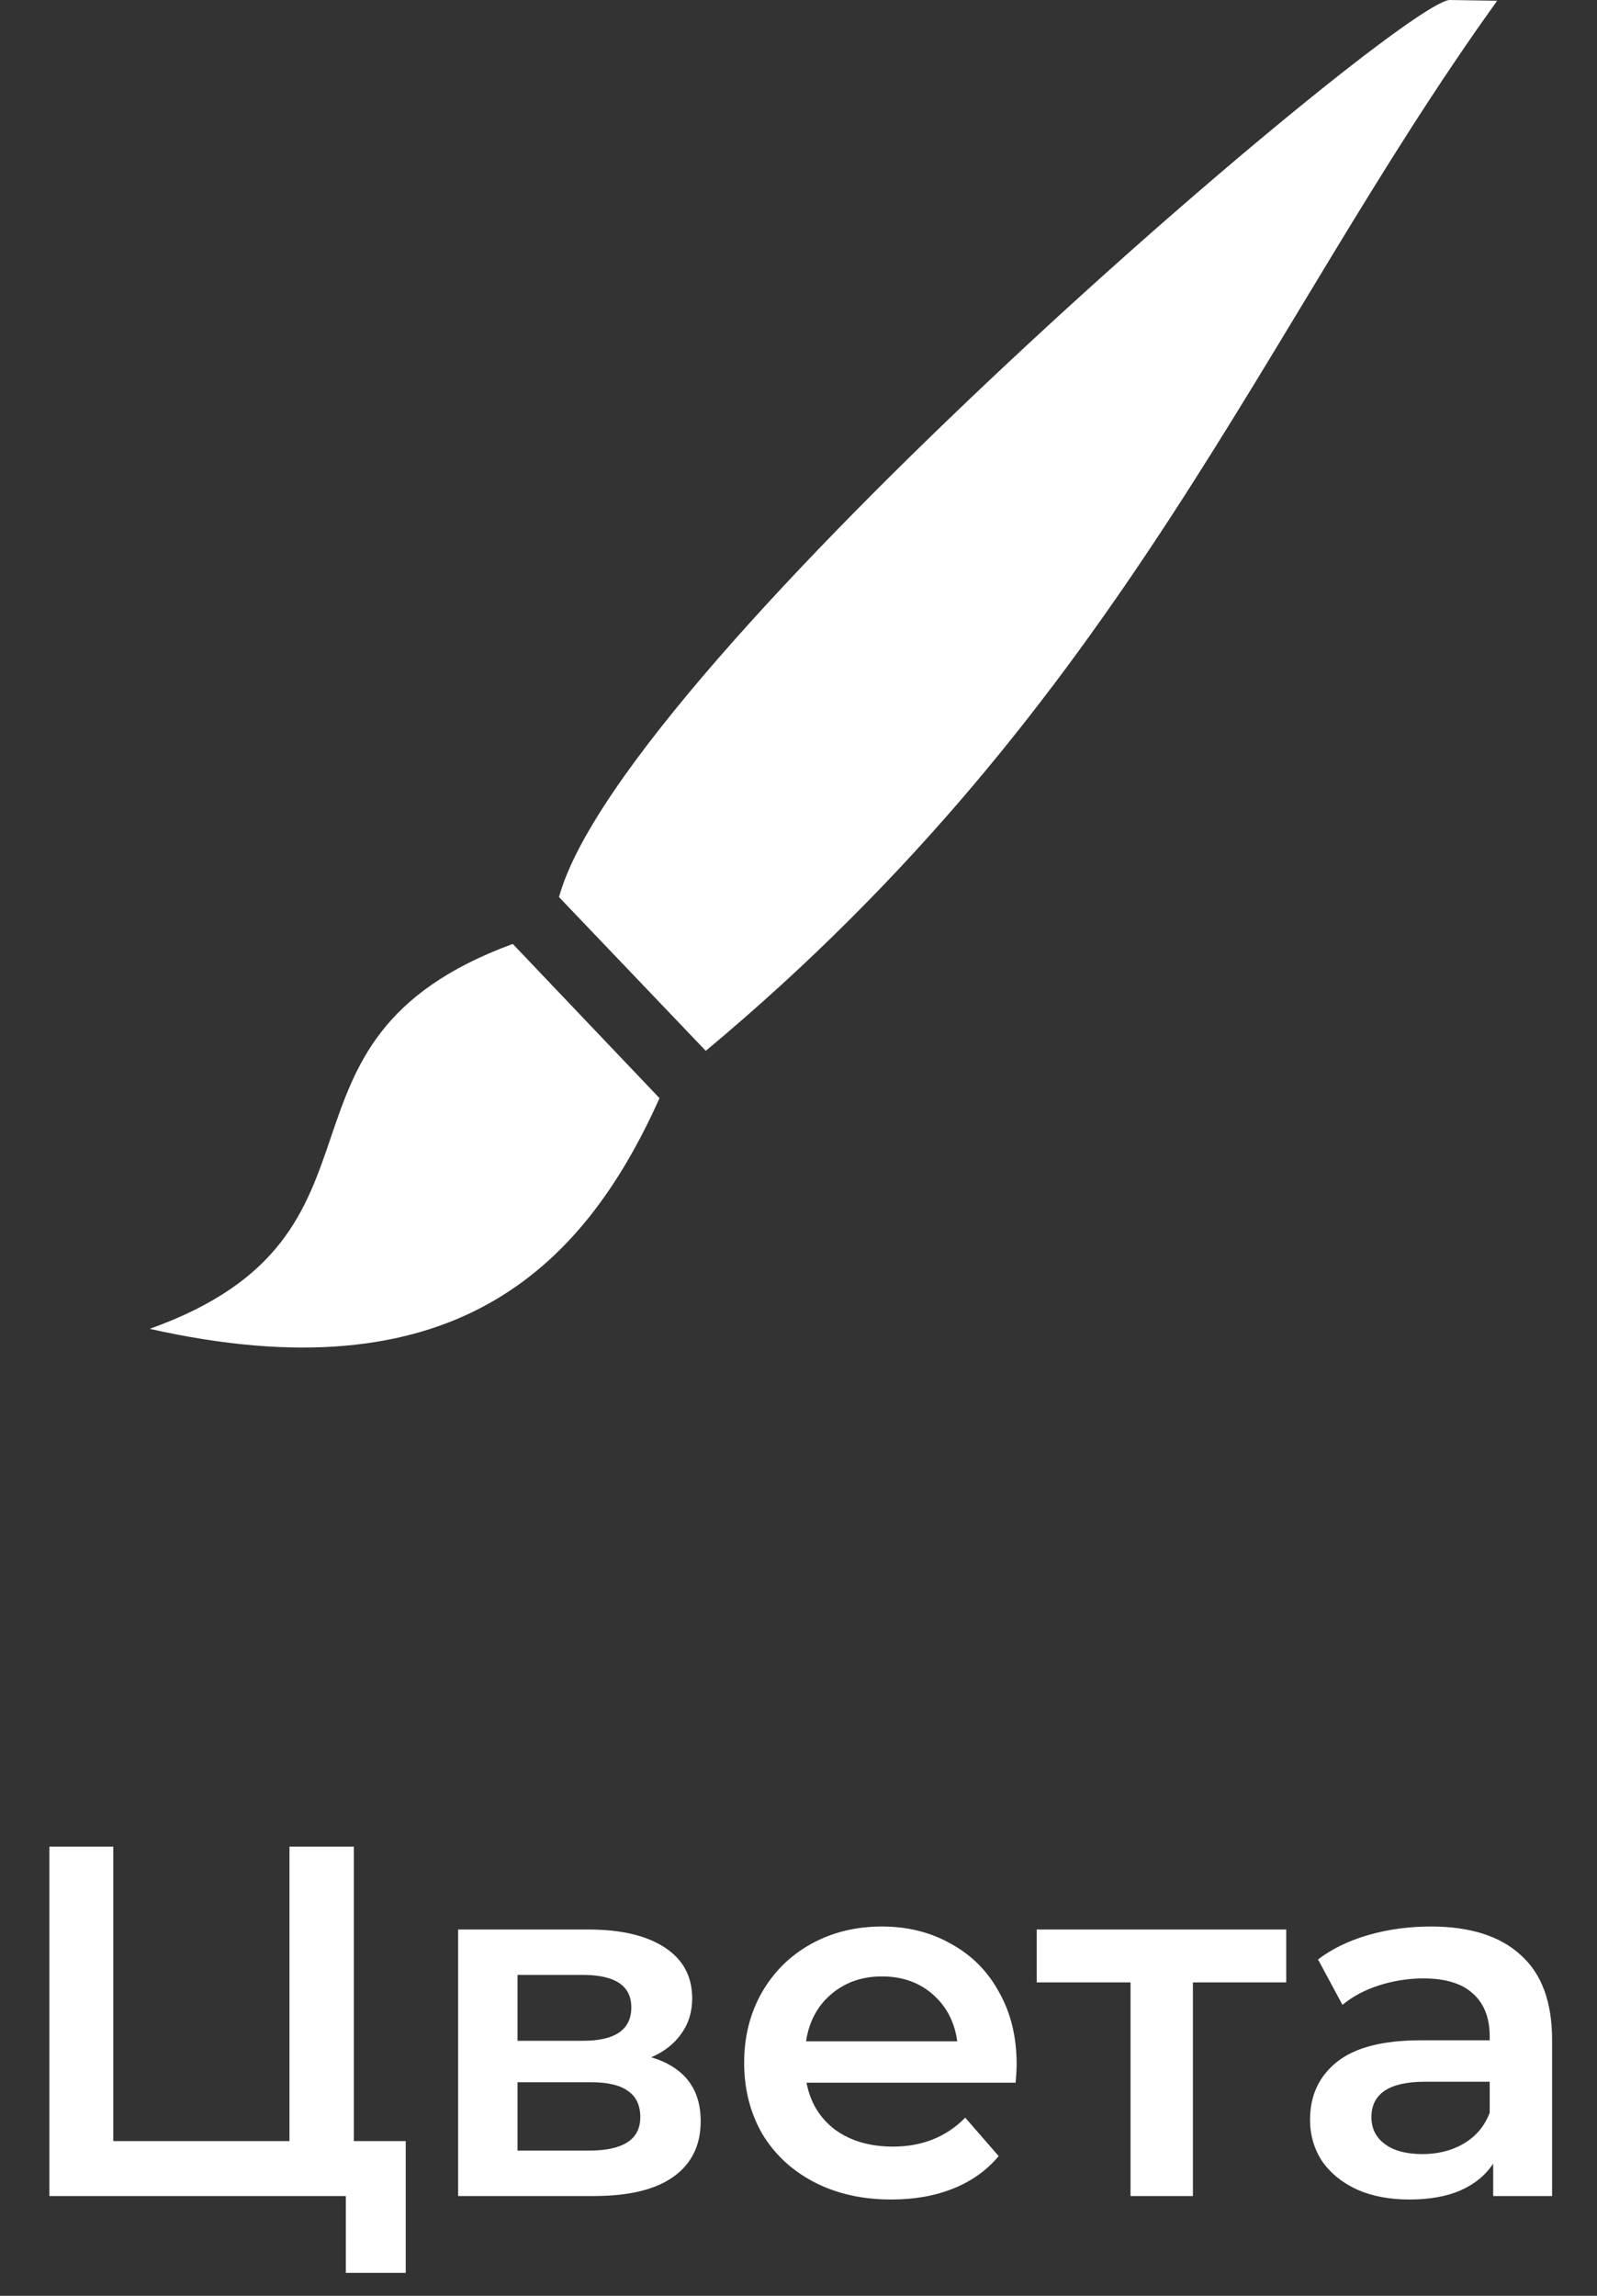 <svg width="32" height="46" viewBox="0 0 32 46" fill="none" xmlns="http://www.w3.org/2000/svg">
<rect x="0" y="0" width="32" height="46" fill="#333333" stroke="none"/>
<path d="M8.13 42.9V45.54H6.93V44H0.99V37H2.27V42.9H5.8V37H7.09V42.9H8.13ZM13.05 41.22C13.71 41.42 14.04 41.847 14.04 42.5C14.04 42.98 13.86 43.35 13.5 43.61C13.14 43.87 12.607 44 11.9 44H9.18V38.66H11.79C12.443 38.66 12.953 38.78 13.32 39.02C13.687 39.26 13.87 39.6 13.87 40.04C13.87 40.313 13.796 40.55 13.65 40.75C13.51 40.95 13.31 41.107 13.05 41.22ZM10.37 40.89H11.68C12.326 40.89 12.65 40.667 12.65 40.22C12.65 39.787 12.326 39.57 11.68 39.57H10.37V40.89ZM11.8 43.09C12.486 43.09 12.83 42.867 12.83 42.42C12.83 42.187 12.75 42.013 12.59 41.9C12.43 41.78 12.18 41.72 11.84 41.72H10.37V43.09H11.8ZM20.371 41.36C20.371 41.447 20.365 41.57 20.351 41.73H16.161C16.235 42.123 16.425 42.437 16.731 42.67C17.045 42.897 17.431 43.01 17.891 43.01C18.478 43.01 18.961 42.817 19.341 42.43L20.011 43.2C19.771 43.487 19.468 43.703 19.101 43.85C18.735 43.997 18.321 44.07 17.861 44.07C17.275 44.07 16.758 43.953 16.311 43.72C15.865 43.487 15.518 43.163 15.271 42.75C15.031 42.33 14.911 41.857 14.911 41.33C14.911 40.81 15.028 40.343 15.261 39.93C15.501 39.51 15.831 39.183 16.251 38.95C16.671 38.717 17.145 38.6 17.671 38.6C18.191 38.6 18.655 38.717 19.061 38.95C19.475 39.177 19.795 39.5 20.021 39.92C20.255 40.333 20.371 40.813 20.371 41.36ZM17.671 39.6C17.271 39.6 16.931 39.72 16.651 39.96C16.378 40.193 16.211 40.507 16.151 40.9H19.181C19.128 40.513 18.965 40.2 18.691 39.96C18.418 39.72 18.078 39.6 17.671 39.6ZM25.773 39.72H23.903V44H22.653V39.72H20.773V38.66H25.773V39.72ZM28.67 38.6C29.456 38.6 30.056 38.79 30.47 39.17C30.89 39.543 31.1 40.11 31.1 40.87V44H29.92V43.35C29.767 43.583 29.547 43.763 29.26 43.89C28.98 44.01 28.64 44.07 28.24 44.07C27.84 44.07 27.49 44.003 27.19 43.87C26.89 43.73 26.657 43.54 26.49 43.3C26.33 43.053 26.25 42.777 26.25 42.47C26.25 41.99 26.427 41.607 26.78 41.32C27.14 41.027 27.703 40.88 28.47 40.88H29.85V40.8C29.85 40.427 29.736 40.14 29.51 39.94C29.29 39.74 28.96 39.64 28.52 39.64C28.22 39.64 27.923 39.687 27.63 39.78C27.343 39.873 27.1 40.003 26.9 40.17L26.41 39.26C26.69 39.047 27.026 38.883 27.42 38.77C27.813 38.657 28.23 38.6 28.67 38.6ZM28.5 43.16C28.813 43.16 29.09 43.09 29.33 42.95C29.576 42.803 29.75 42.597 29.85 42.33V41.71H28.56C27.84 41.71 27.48 41.947 27.48 42.42C27.48 42.647 27.57 42.827 27.75 42.96C27.93 43.093 28.18 43.16 28.5 43.16Z" fill="white"/>
<g clip-path="url(#clip0_2_211)">
<path d="M29.046 0C27.995 0.061 12.475 13.309 11.201 17.974L14.142 21.055C22.55 14.044 25.251 6.62 30 0.015L29.046 0L29.046 0V0ZM10.274 18.913C4.96 20.867 8.291 24.734 3 26.625C8.992 27.974 11.647 25.506 13.215 22.003L10.274 18.912V18.913Z" fill="white"/>
</g>
<defs>
<clipPath id="clip0_2_211">
<rect width="27" height="27" fill="white" transform="translate(3)"/>
</clipPath>
</defs>
</svg>
